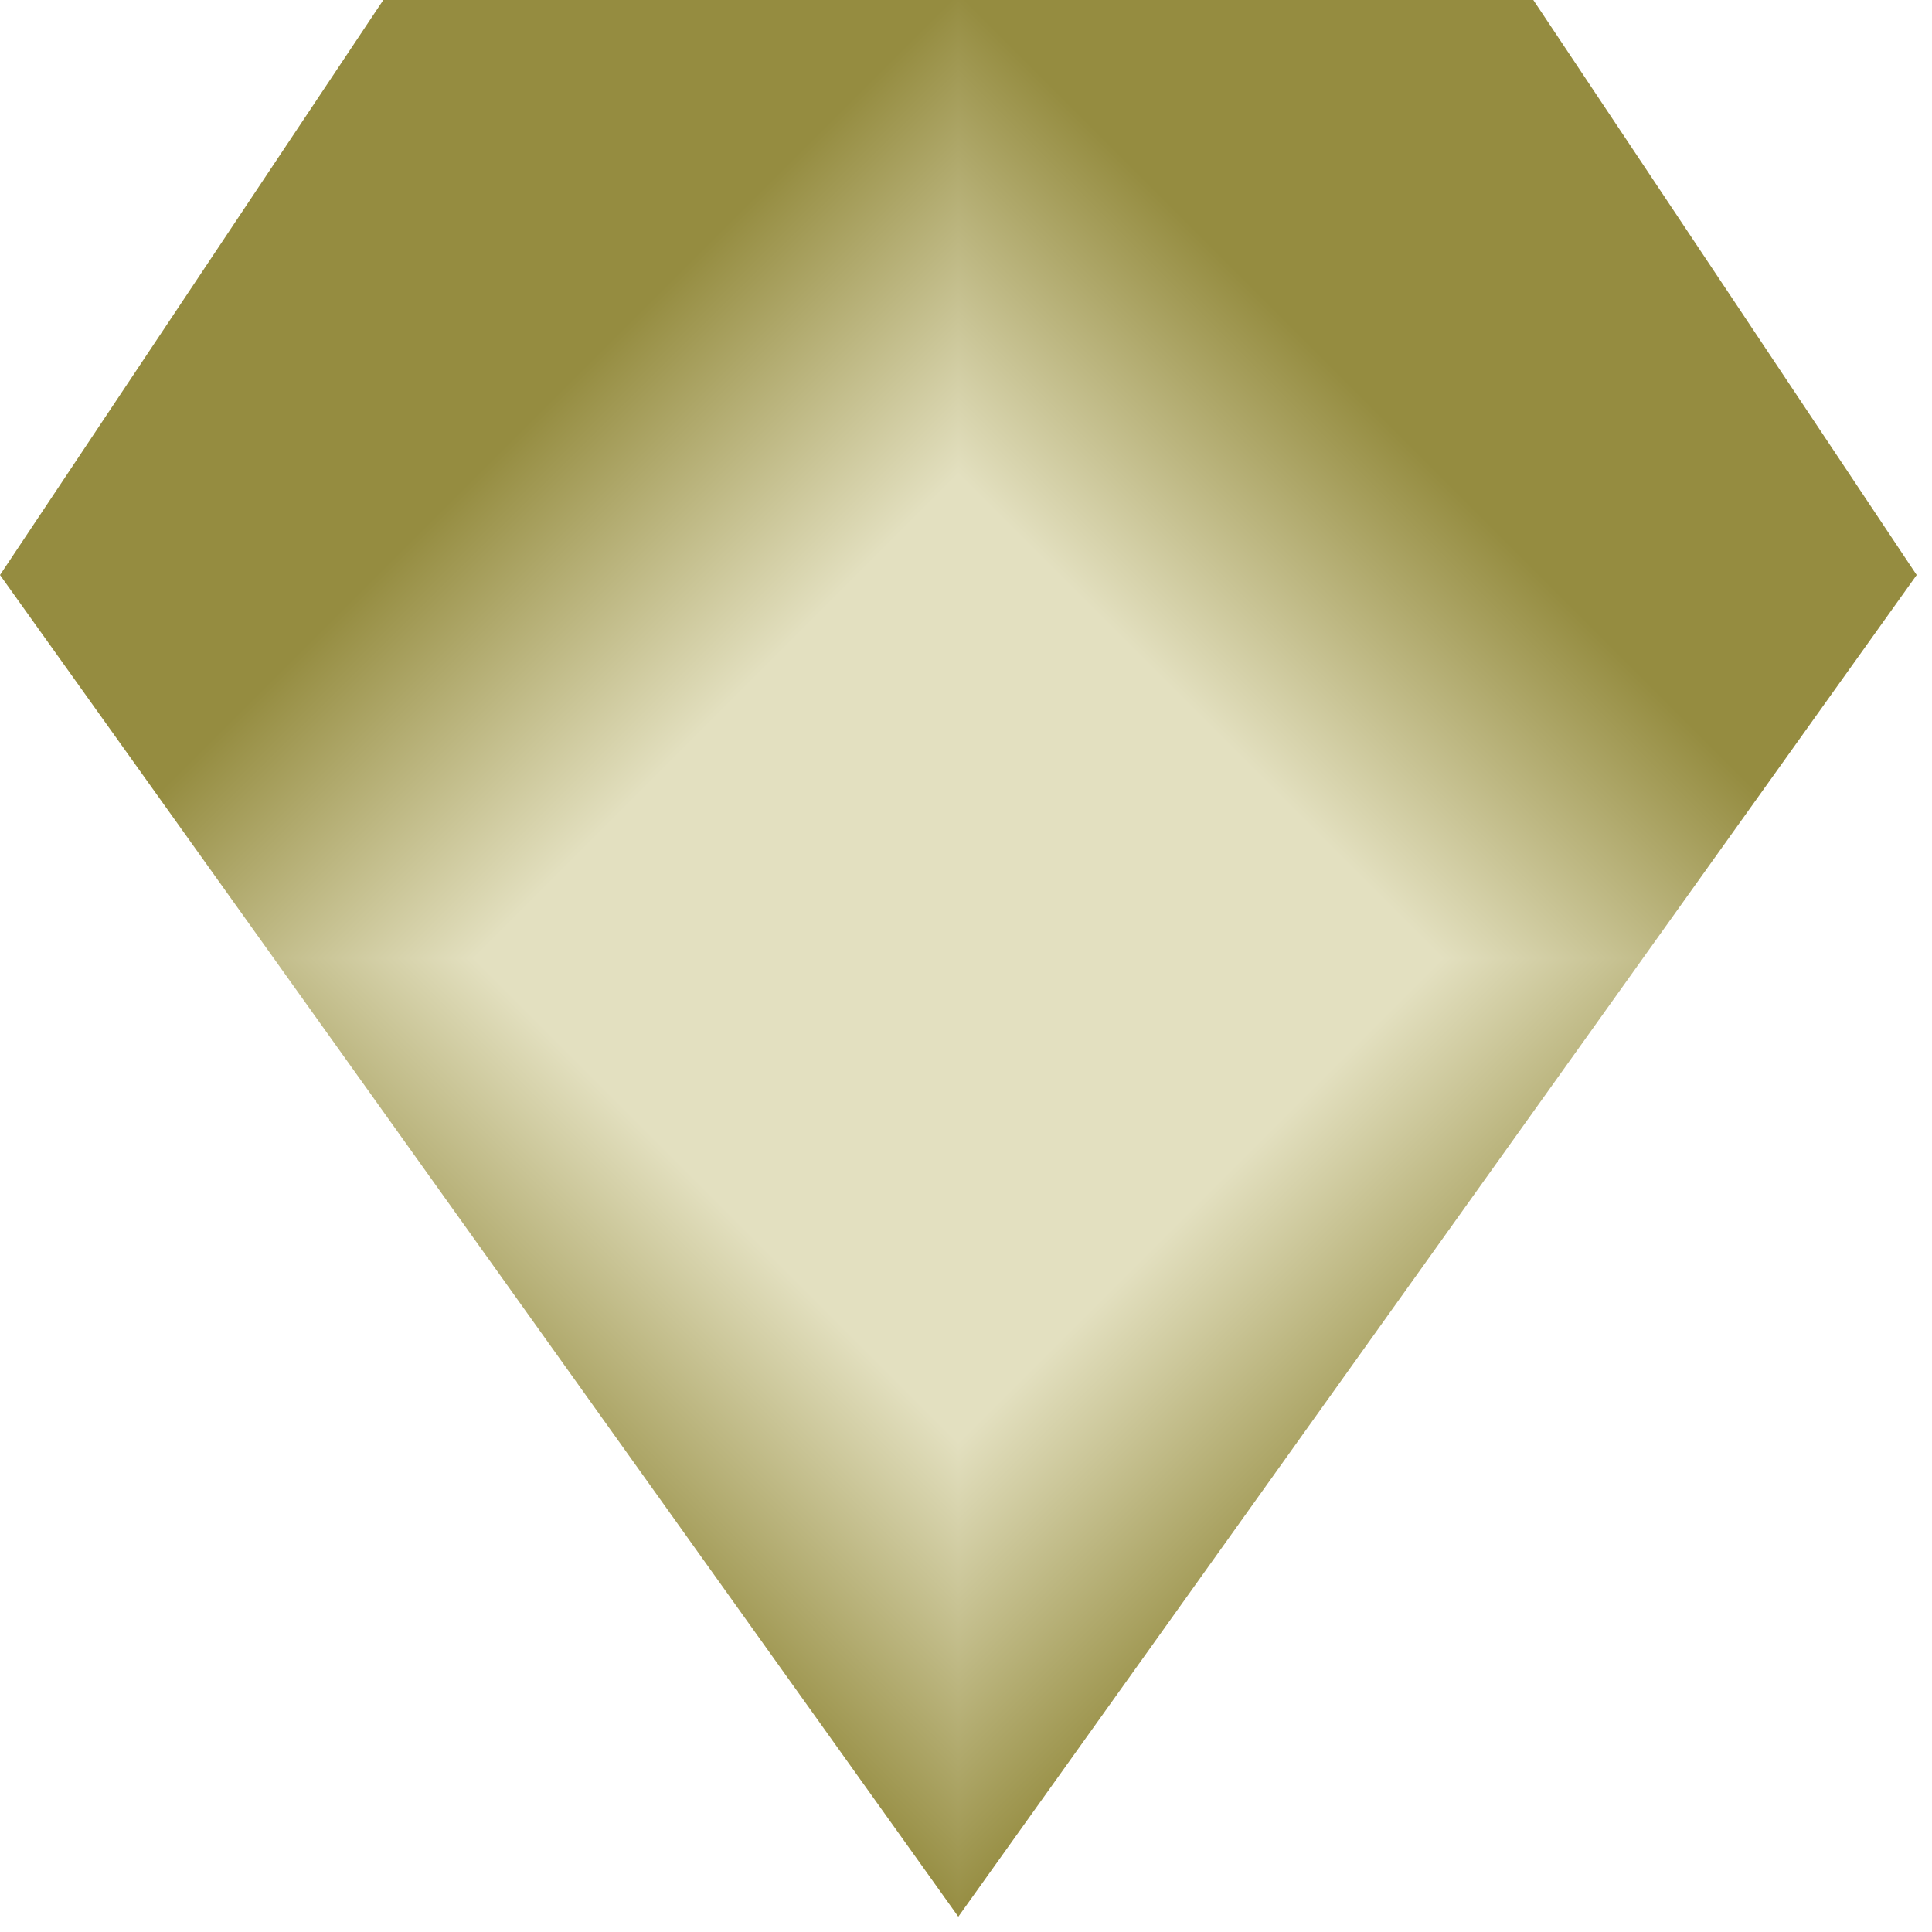 <svg width="42" height="42" viewBox="0 0 42 42" fill="none" xmlns="http://www.w3.org/2000/svg">
<g clip-path="url(#paint0_diamond_330_204_clip_path)" data-figma-skip-parse="true"><g transform="matrix(0 0.021 -0.021 0 20.833 20.833)"><rect x="0" y="0" width="1048" height="1048" fill="url(#paint0_diamond_330_204)" opacity="1" shape-rendering="crispEdges"/><rect x="0" y="0" width="1048" height="1048" transform="scale(1 -1)" fill="url(#paint0_diamond_330_204)" opacity="1" shape-rendering="crispEdges"/><rect x="0" y="0" width="1048" height="1048" transform="scale(-1 1)" fill="url(#paint0_diamond_330_204)" opacity="1" shape-rendering="crispEdges"/><rect x="0" y="0" width="1048" height="1048" transform="scale(-1)" fill="url(#paint0_diamond_330_204)" opacity="1" shape-rendering="crispEdges"/></g></g><path d="M8.333 0L0 12.5L20.833 41.667L41.667 12.5L33.333 0H8.333Z" data-figma-gradient-fill="{&#34;type&#34;:&#34;GRADIENT_DIAMOND&#34;,&#34;stops&#34;:[{&#34;color&#34;:{&#34;r&#34;:0.89019608497619629,&#34;g&#34;:0.87843137979507446,&#34;b&#34;:0.75294119119644165,&#34;a&#34;:1.0},&#34;position&#34;:0.0},{&#34;color&#34;:{&#34;r&#34;:0.89019608497619629,&#34;g&#34;:0.87843137979507446,&#34;b&#34;:0.75294119119644165,&#34;a&#34;:1.0},&#34;position&#34;:0.50},{&#34;color&#34;:{&#34;r&#34;:0.58431375026702881,&#34;g&#34;:0.54939460754394531,&#34;b&#34;:0.25141787528991699,&#34;a&#34;:1.0},&#34;position&#34;:1.0}],&#34;stopsVar&#34;:[{&#34;color&#34;:{&#34;r&#34;:0.89019608497619629,&#34;g&#34;:0.87843137979507446,&#34;b&#34;:0.75294119119644165,&#34;a&#34;:1.0},&#34;position&#34;:0.0},{&#34;color&#34;:{&#34;r&#34;:0.89019608497619629,&#34;g&#34;:0.87843137979507446,&#34;b&#34;:0.75294119119644165,&#34;a&#34;:1.0},&#34;position&#34;:0.50},{&#34;color&#34;:{&#34;r&#34;:0.58431375026702881,&#34;g&#34;:0.54939460754394531,&#34;b&#34;:0.25141787528991699,&#34;a&#34;:1.0},&#34;position&#34;:1.0}],&#34;transform&#34;:{&#34;m00&#34;:2.5513477286664412e-15,&#34;m01&#34;:-41.666667938232422,&#34;m02&#34;:41.666667938232422,&#34;m10&#34;:41.666667938232422,&#34;m11&#34;:2.5513477286664412e-15,&#34;m12&#34;:-2.5513477286664412e-15},&#34;opacity&#34;:1.0,&#34;blendMode&#34;:&#34;NORMAL&#34;,&#34;visible&#34;:true}"/>
<defs>
<clipPath id="paint0_diamond_330_204_clip_path"><path d="M8.333 0L0 12.5L20.833 41.667L41.667 12.5L33.333 0H8.333Z"/></clipPath><linearGradient id="paint0_diamond_330_204" x1="0" y1="0" x2="500" y2="500" gradientUnits="userSpaceOnUse">
<stop stop-color="#E3E0C0"/>
<stop offset="0.5" stop-color="#E3E0C0"/>
<stop offset="1" stop-color="#958C40"/>
</linearGradient>
</defs>
</svg>

